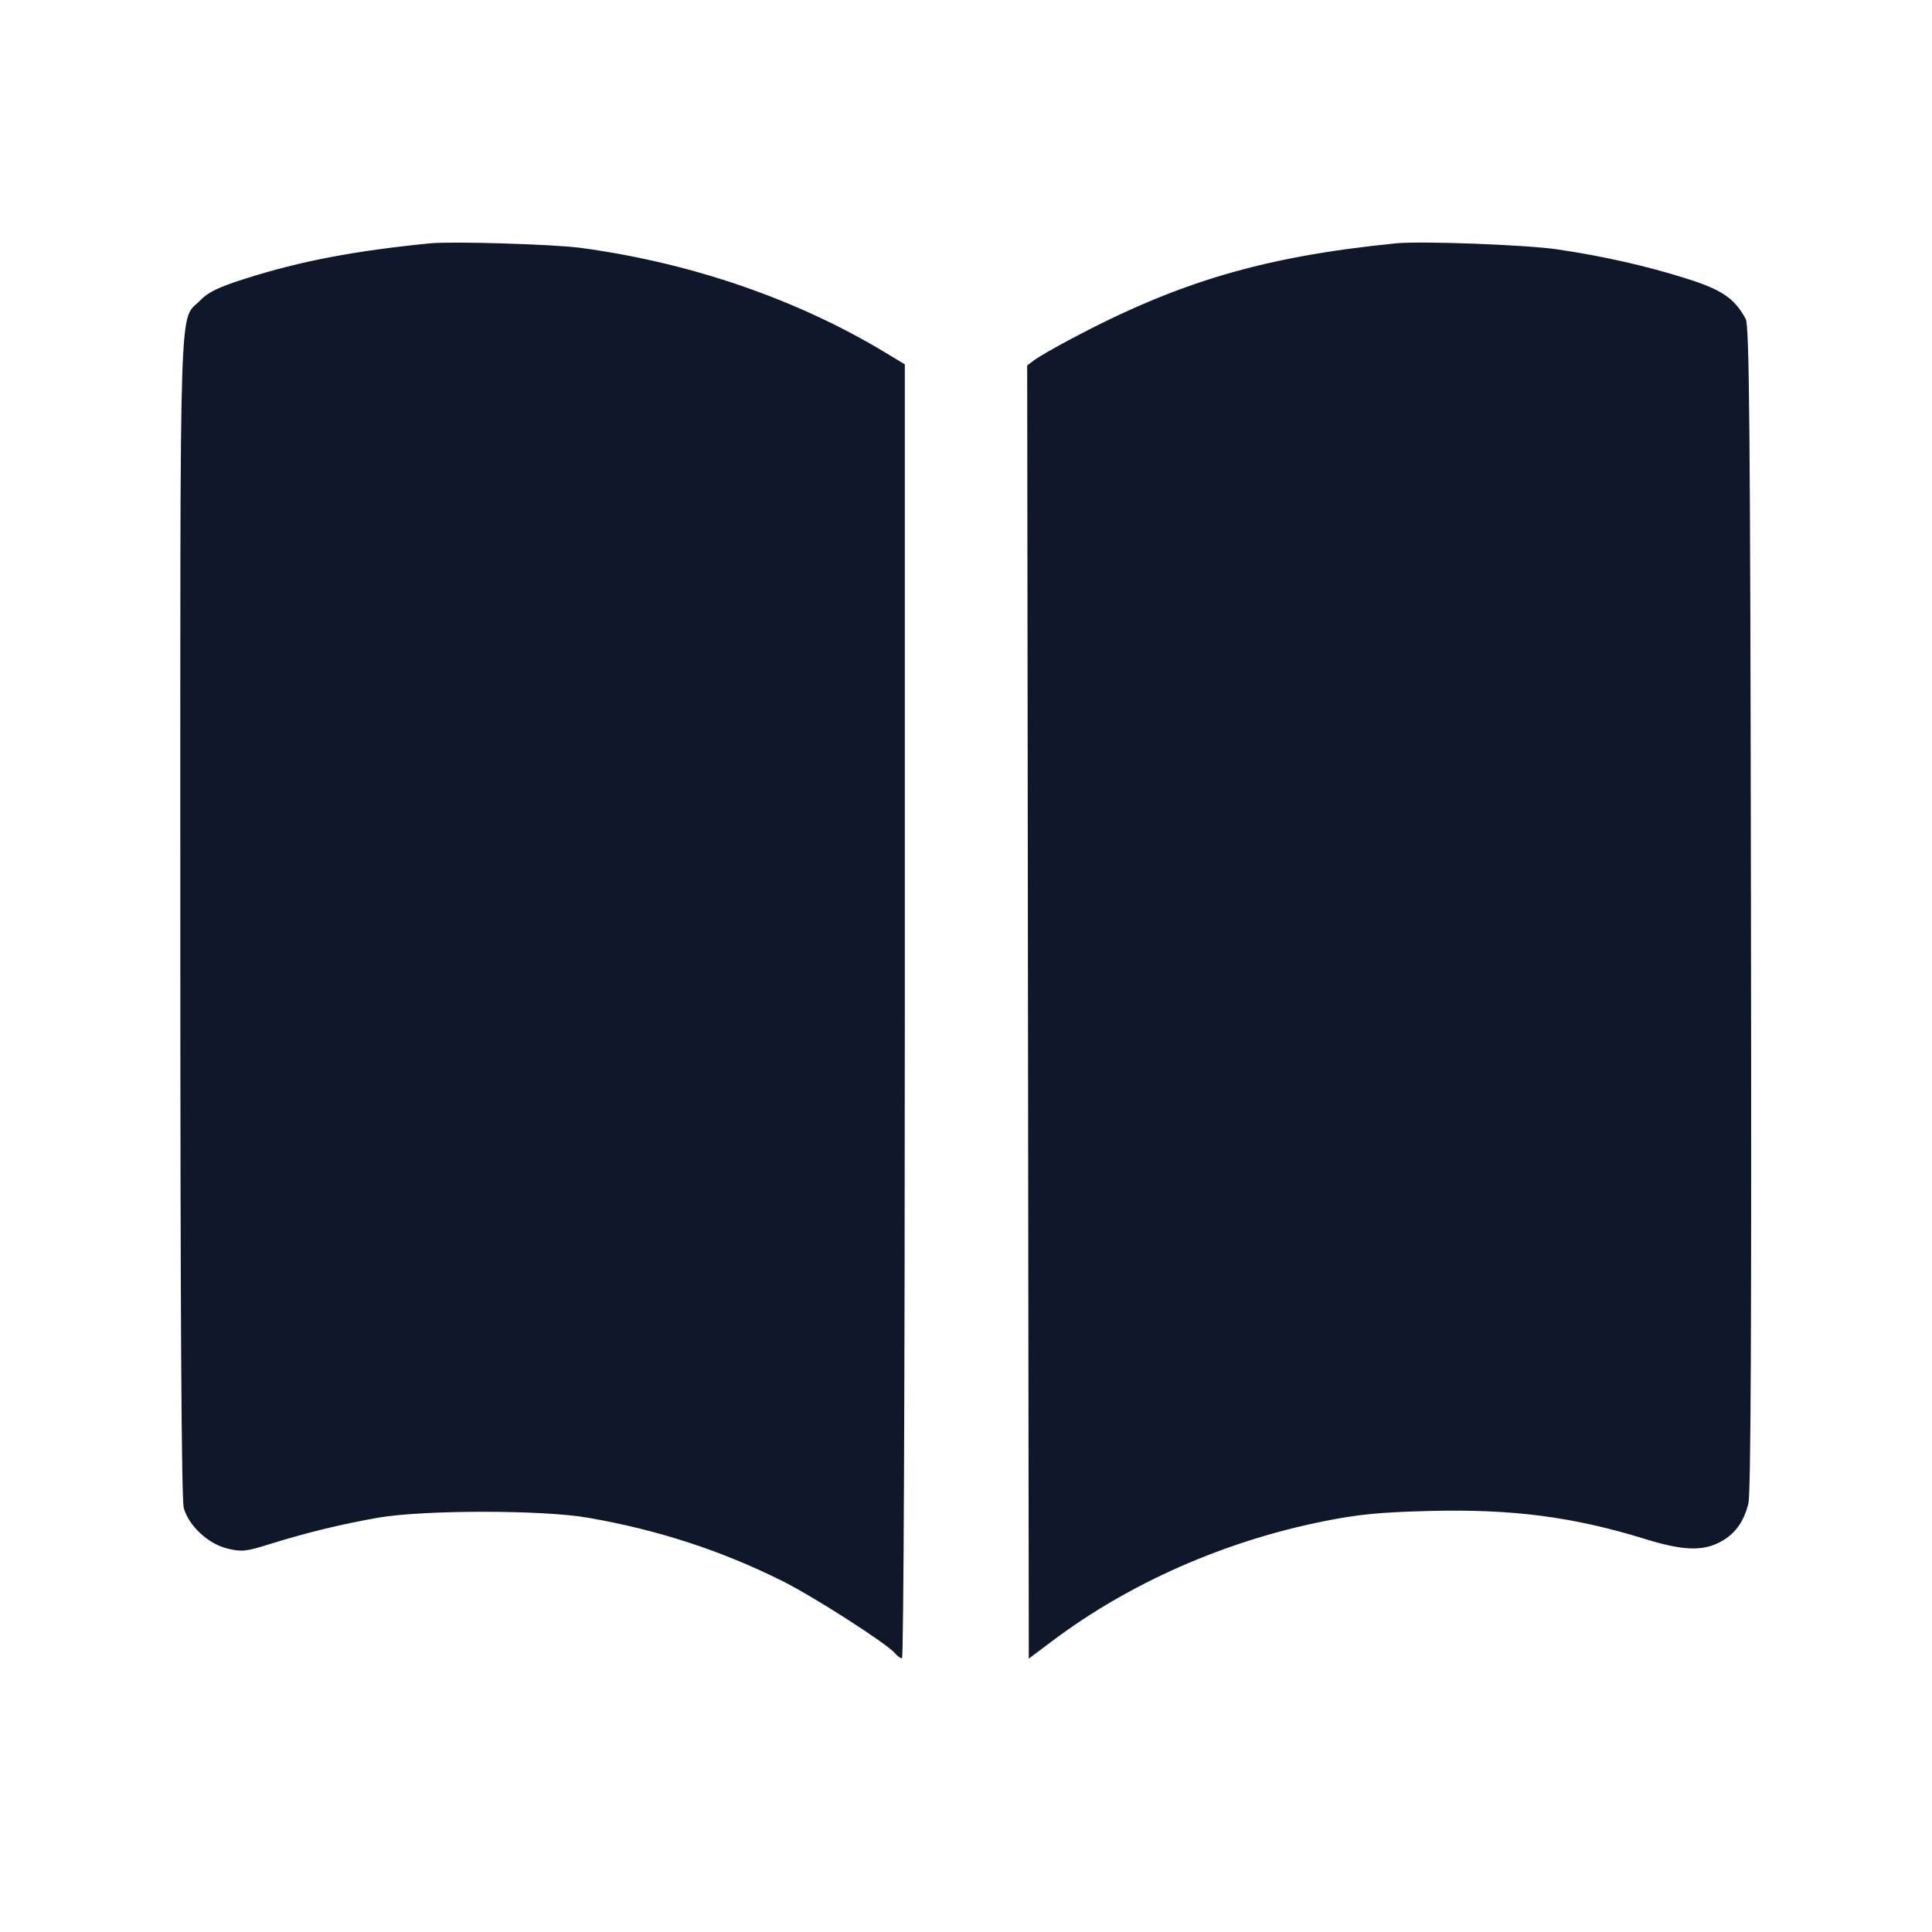 <svg width="24" height="24" viewBox="0 0 24 24" fill="none" xmlns="http://www.w3.org/2000/svg"><path d="M5.340 3.023 C 4.398 3.117,3.736 3.243,3.055 3.459 C 2.717 3.566,2.590 3.627,2.491 3.728 C 2.220 4.009,2.240 3.406,2.240 11.369 C 2.240 16.322,2.254 18.628,2.283 18.733 C 2.345 18.955,2.586 19.179,2.826 19.237 C 3.003 19.279,3.056 19.274,3.342 19.184 C 3.799 19.041,4.242 18.933,4.700 18.853 C 5.261 18.756,6.735 18.755,7.300 18.853 C 8.172 19.004,8.958 19.260,9.725 19.643 C 10.111 19.836,11.020 20.420,11.118 20.537 C 11.146 20.572,11.186 20.600,11.205 20.600 C 11.225 20.600,11.240 17.147,11.240 12.563 L 11.240 4.526 11.010 4.387 C 9.906 3.719,8.593 3.266,7.220 3.080 C 6.885 3.034,5.615 2.996,5.340 3.023 M17.340 3.023 C 15.701 3.187,14.644 3.498,13.300 4.213 C 13.102 4.318,12.899 4.435,12.850 4.472 L 12.760 4.540 12.770 12.572 L 12.780 20.604 13.080 20.379 C 14.033 19.664,15.214 19.144,16.442 18.898 C 16.873 18.812,17.133 18.786,17.748 18.770 C 18.783 18.743,19.543 18.841,20.446 19.121 C 20.898 19.260,21.142 19.271,21.358 19.161 C 21.547 19.064,21.661 18.912,21.719 18.677 C 21.750 18.551,21.759 16.406,21.751 11.280 C 21.742 5.258,21.731 4.043,21.685 3.960 C 21.545 3.705,21.392 3.600,20.952 3.461 C 20.452 3.303,19.904 3.179,19.340 3.097 C 18.946 3.040,17.651 2.992,17.340 3.023 " fill="#0F172A" stroke="none" fill-rule="evenodd"></path></svg>